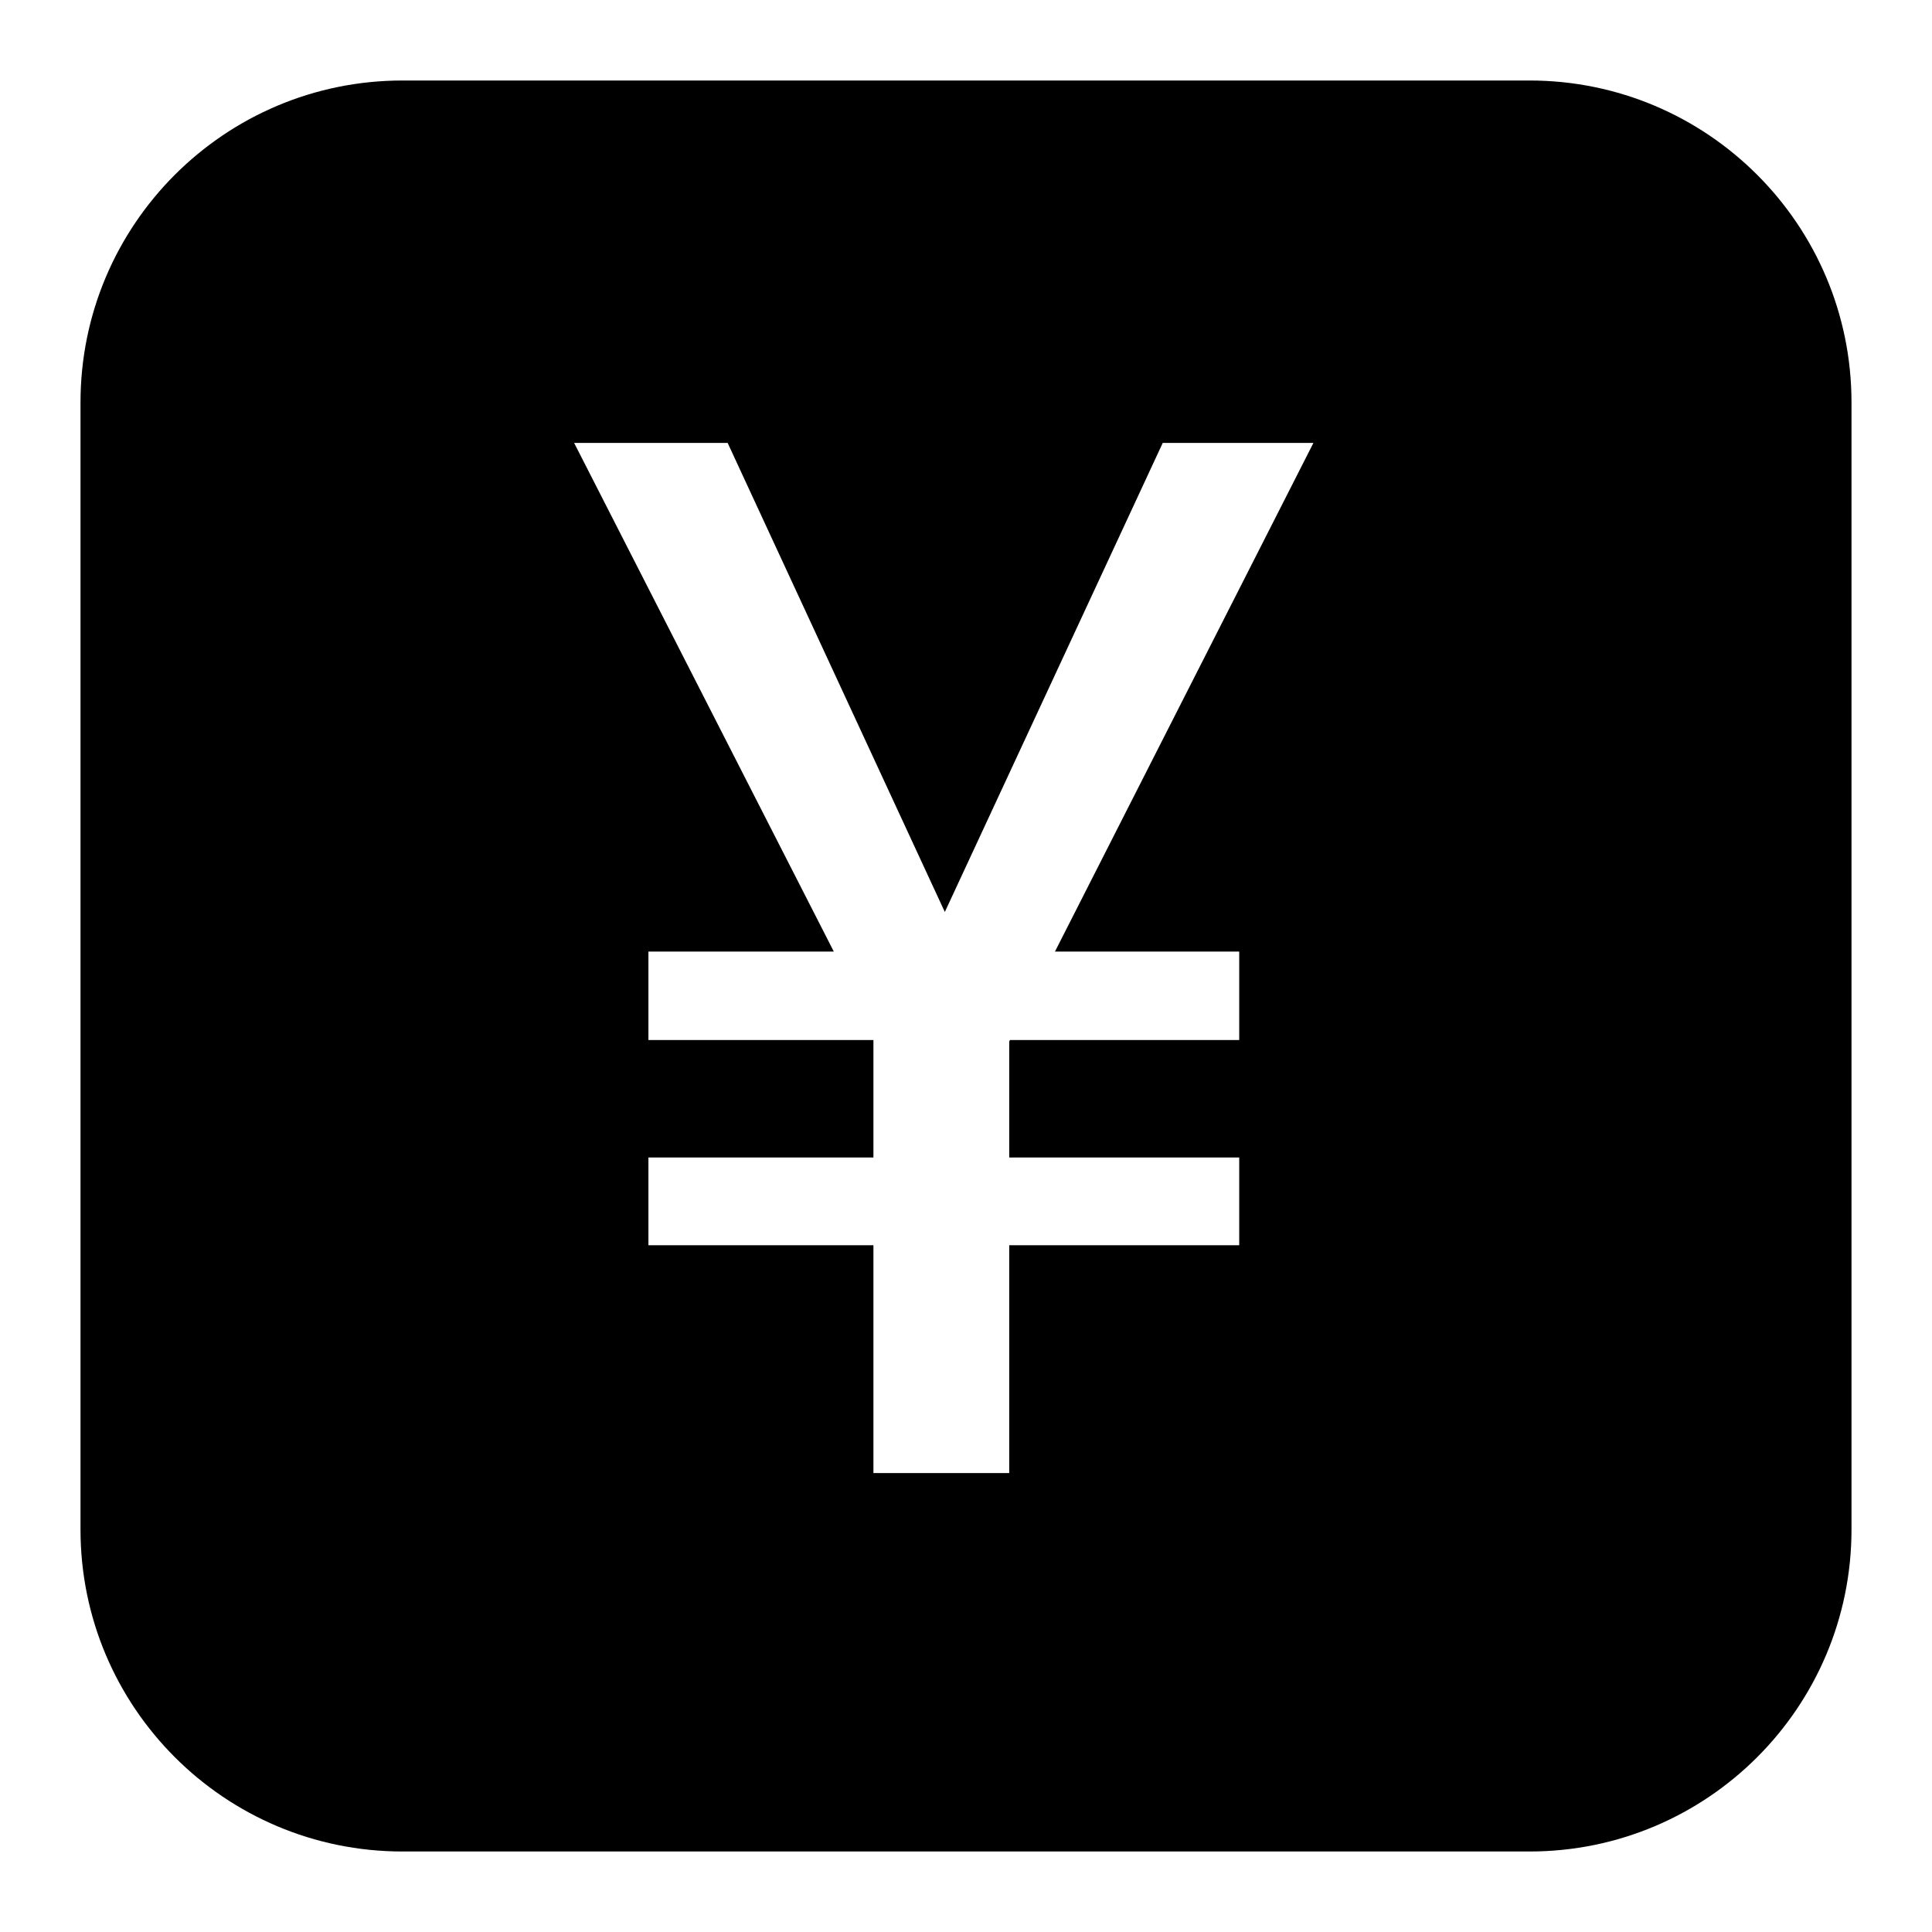 <svg xmlns="http://www.w3.org/2000/svg" width="24" height="24" viewBox="0 0 24 24" fill="none"><rect width="24" height="24" fill="none"/>
<path fill-rule="evenodd" clip-rule="evenodd" d="M5 1C2.791 1 1 2.791 1 5V19C1 21.209 2.791 23 5 23H19C21.209 23 23 21.209 23 19V5C23 2.791 21.209 1 19 1H5ZM15.394 12.92V11.821H13.105L16.316 5.502H14.444L11.737 11.329L9.039 5.502H7.132L10.358 11.821H8.055V12.92H10.85V14.379H8.055V15.469H10.85V18.299H12.537V15.469H15.394V14.379H12.537V12.938L12.546 12.92H15.394Z" fill="#000000"/>
</svg>
